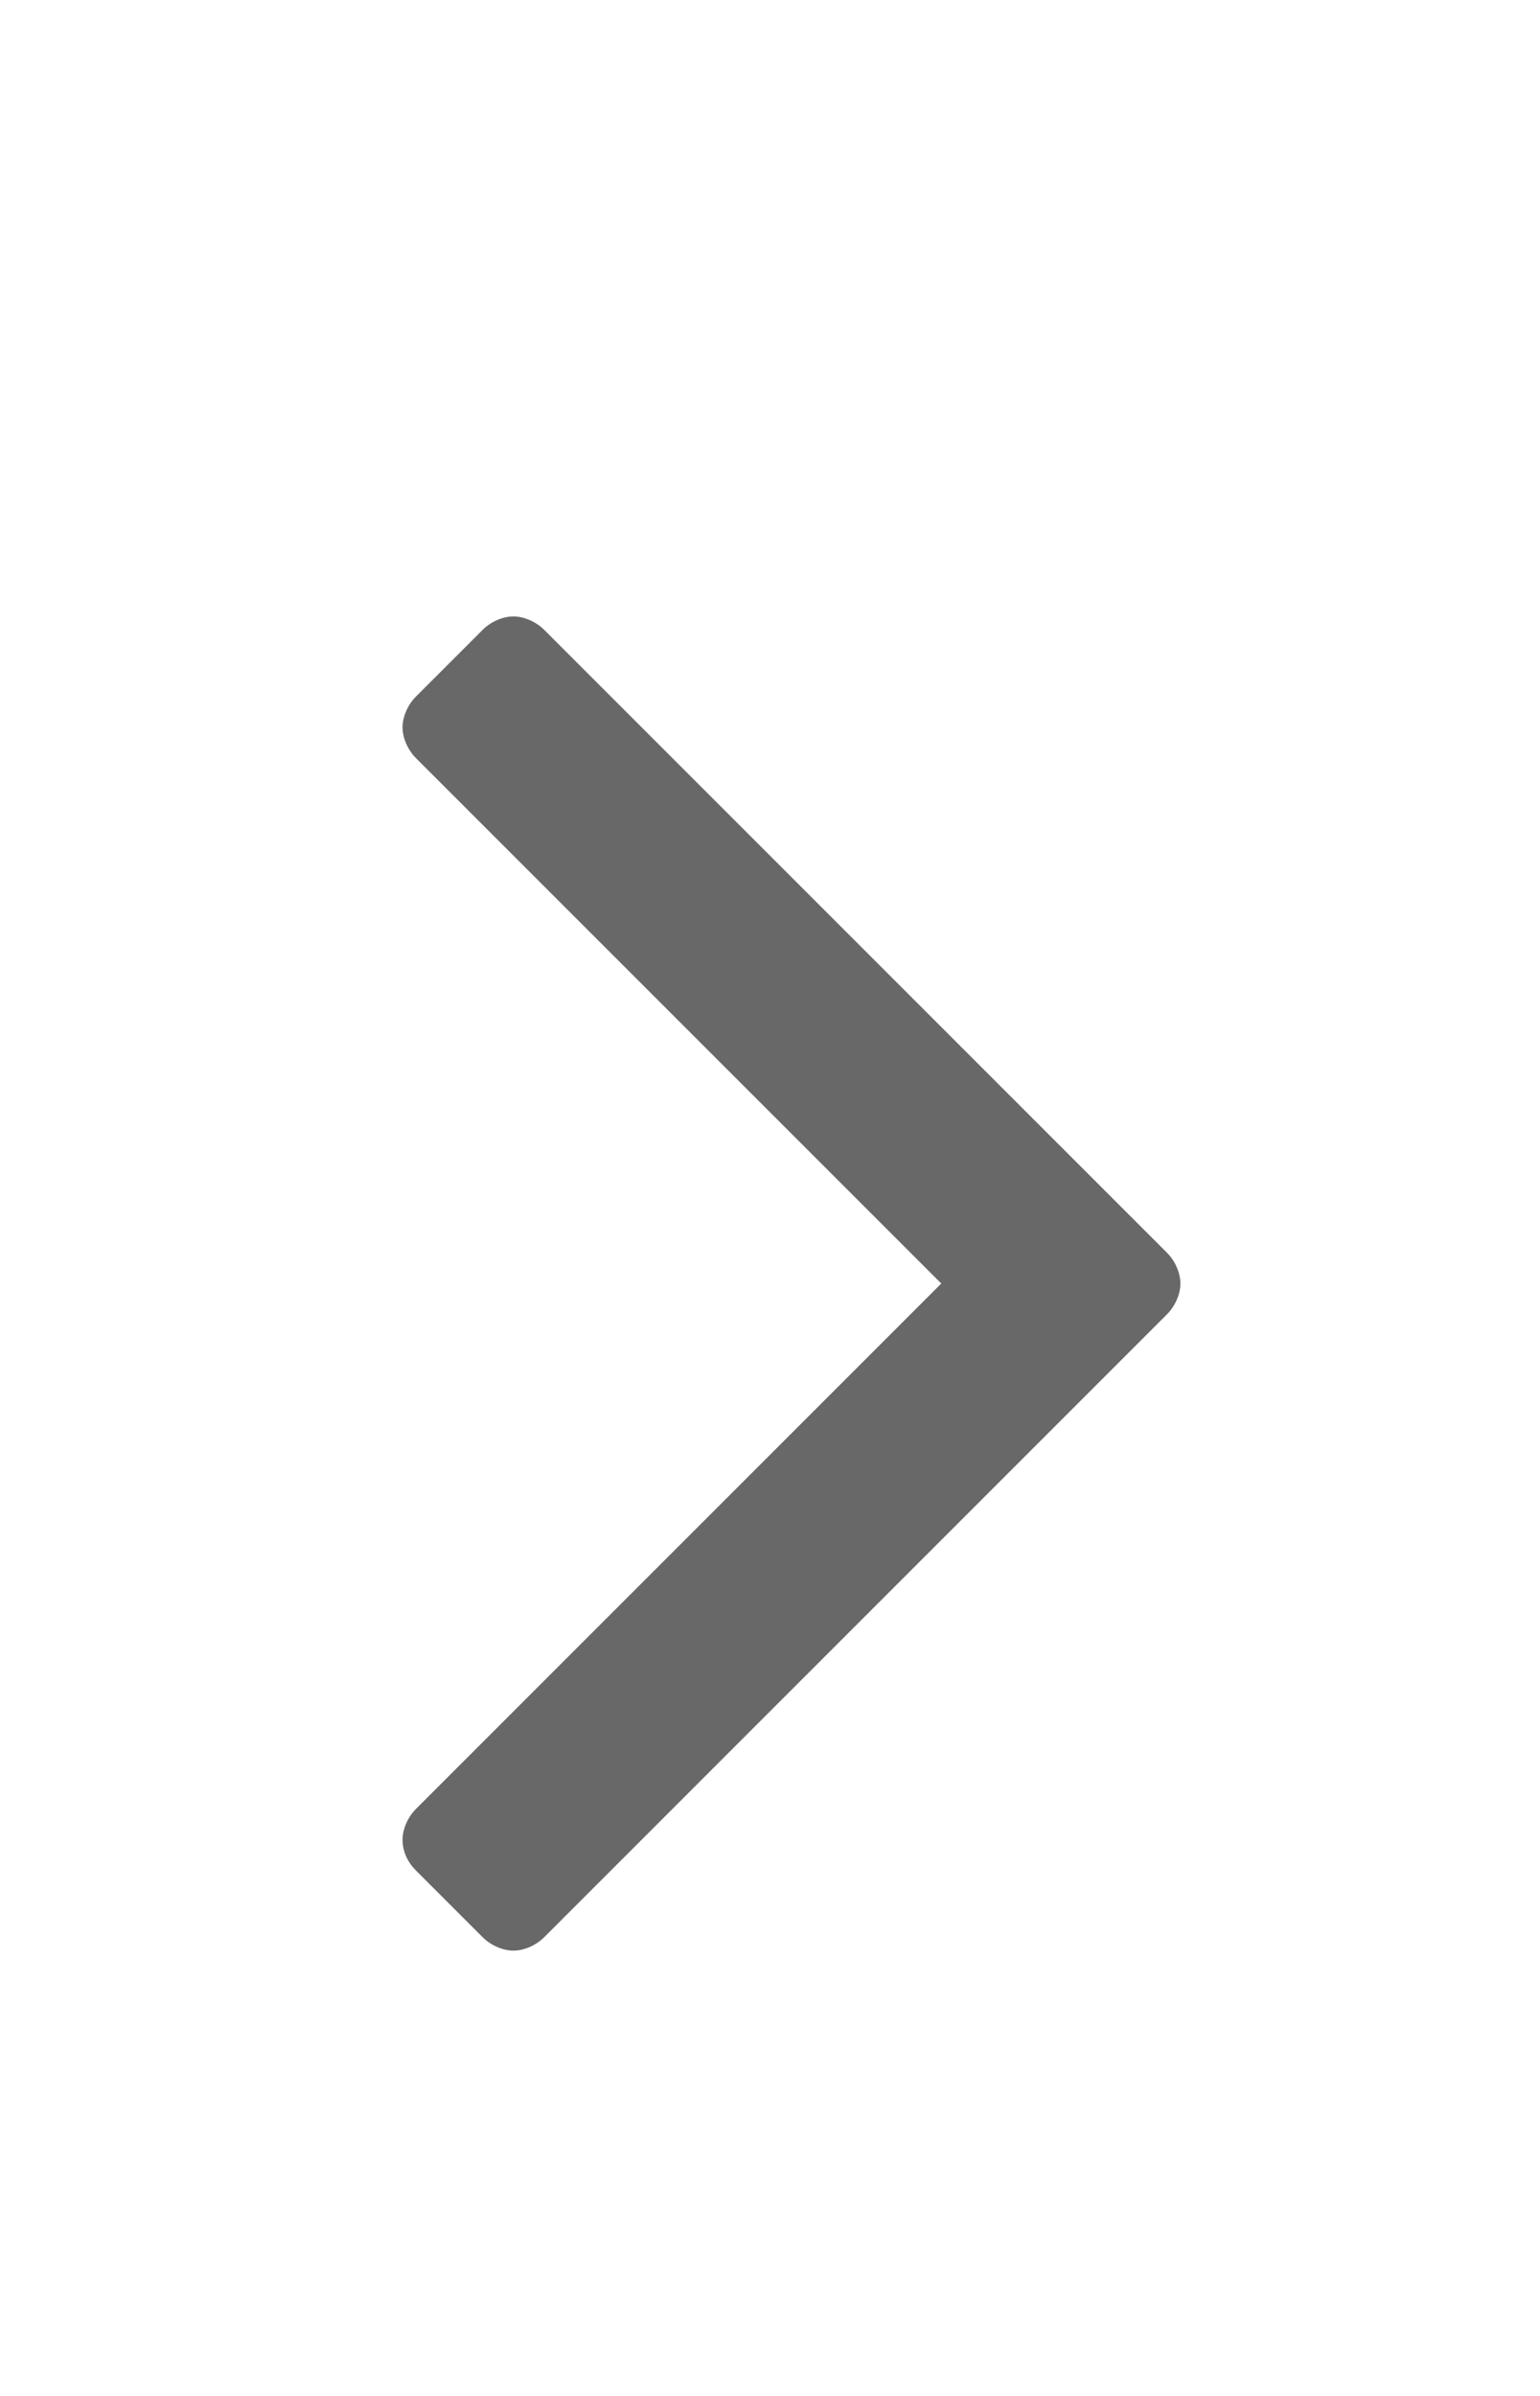 <!-- Generated by IcoMoon.io -->
<svg version="1.1" xmlns="http://www.w3.org/2000/svg" width="9" height="14" viewBox="0 0 9 28" fill="#686868">
<title>angle-right</title>
<path d="M9.297 15c0 0.125-0.063 0.266-0.156 0.359l-7.281 7.281c-0.094 0.094-0.234 0.156-0.359 0.156s-0.266-0.063-0.359-0.156l-0.781-0.781c-0.094-0.094-0.156-0.219-0.156-0.359 0-0.125 0.063-0.266 0.156-0.359l6.141-6.141-6.141-6.141c-0.094-0.094-0.156-0.234-0.156-0.359s0.063-0.266 0.156-0.359l0.781-0.781c0.094-0.094 0.234-0.156 0.359-0.156s0.266 0.063 0.359 0.156l7.281 7.281c0.094 0.094 0.156 0.234 0.156 0.359z"></path>
</svg>
